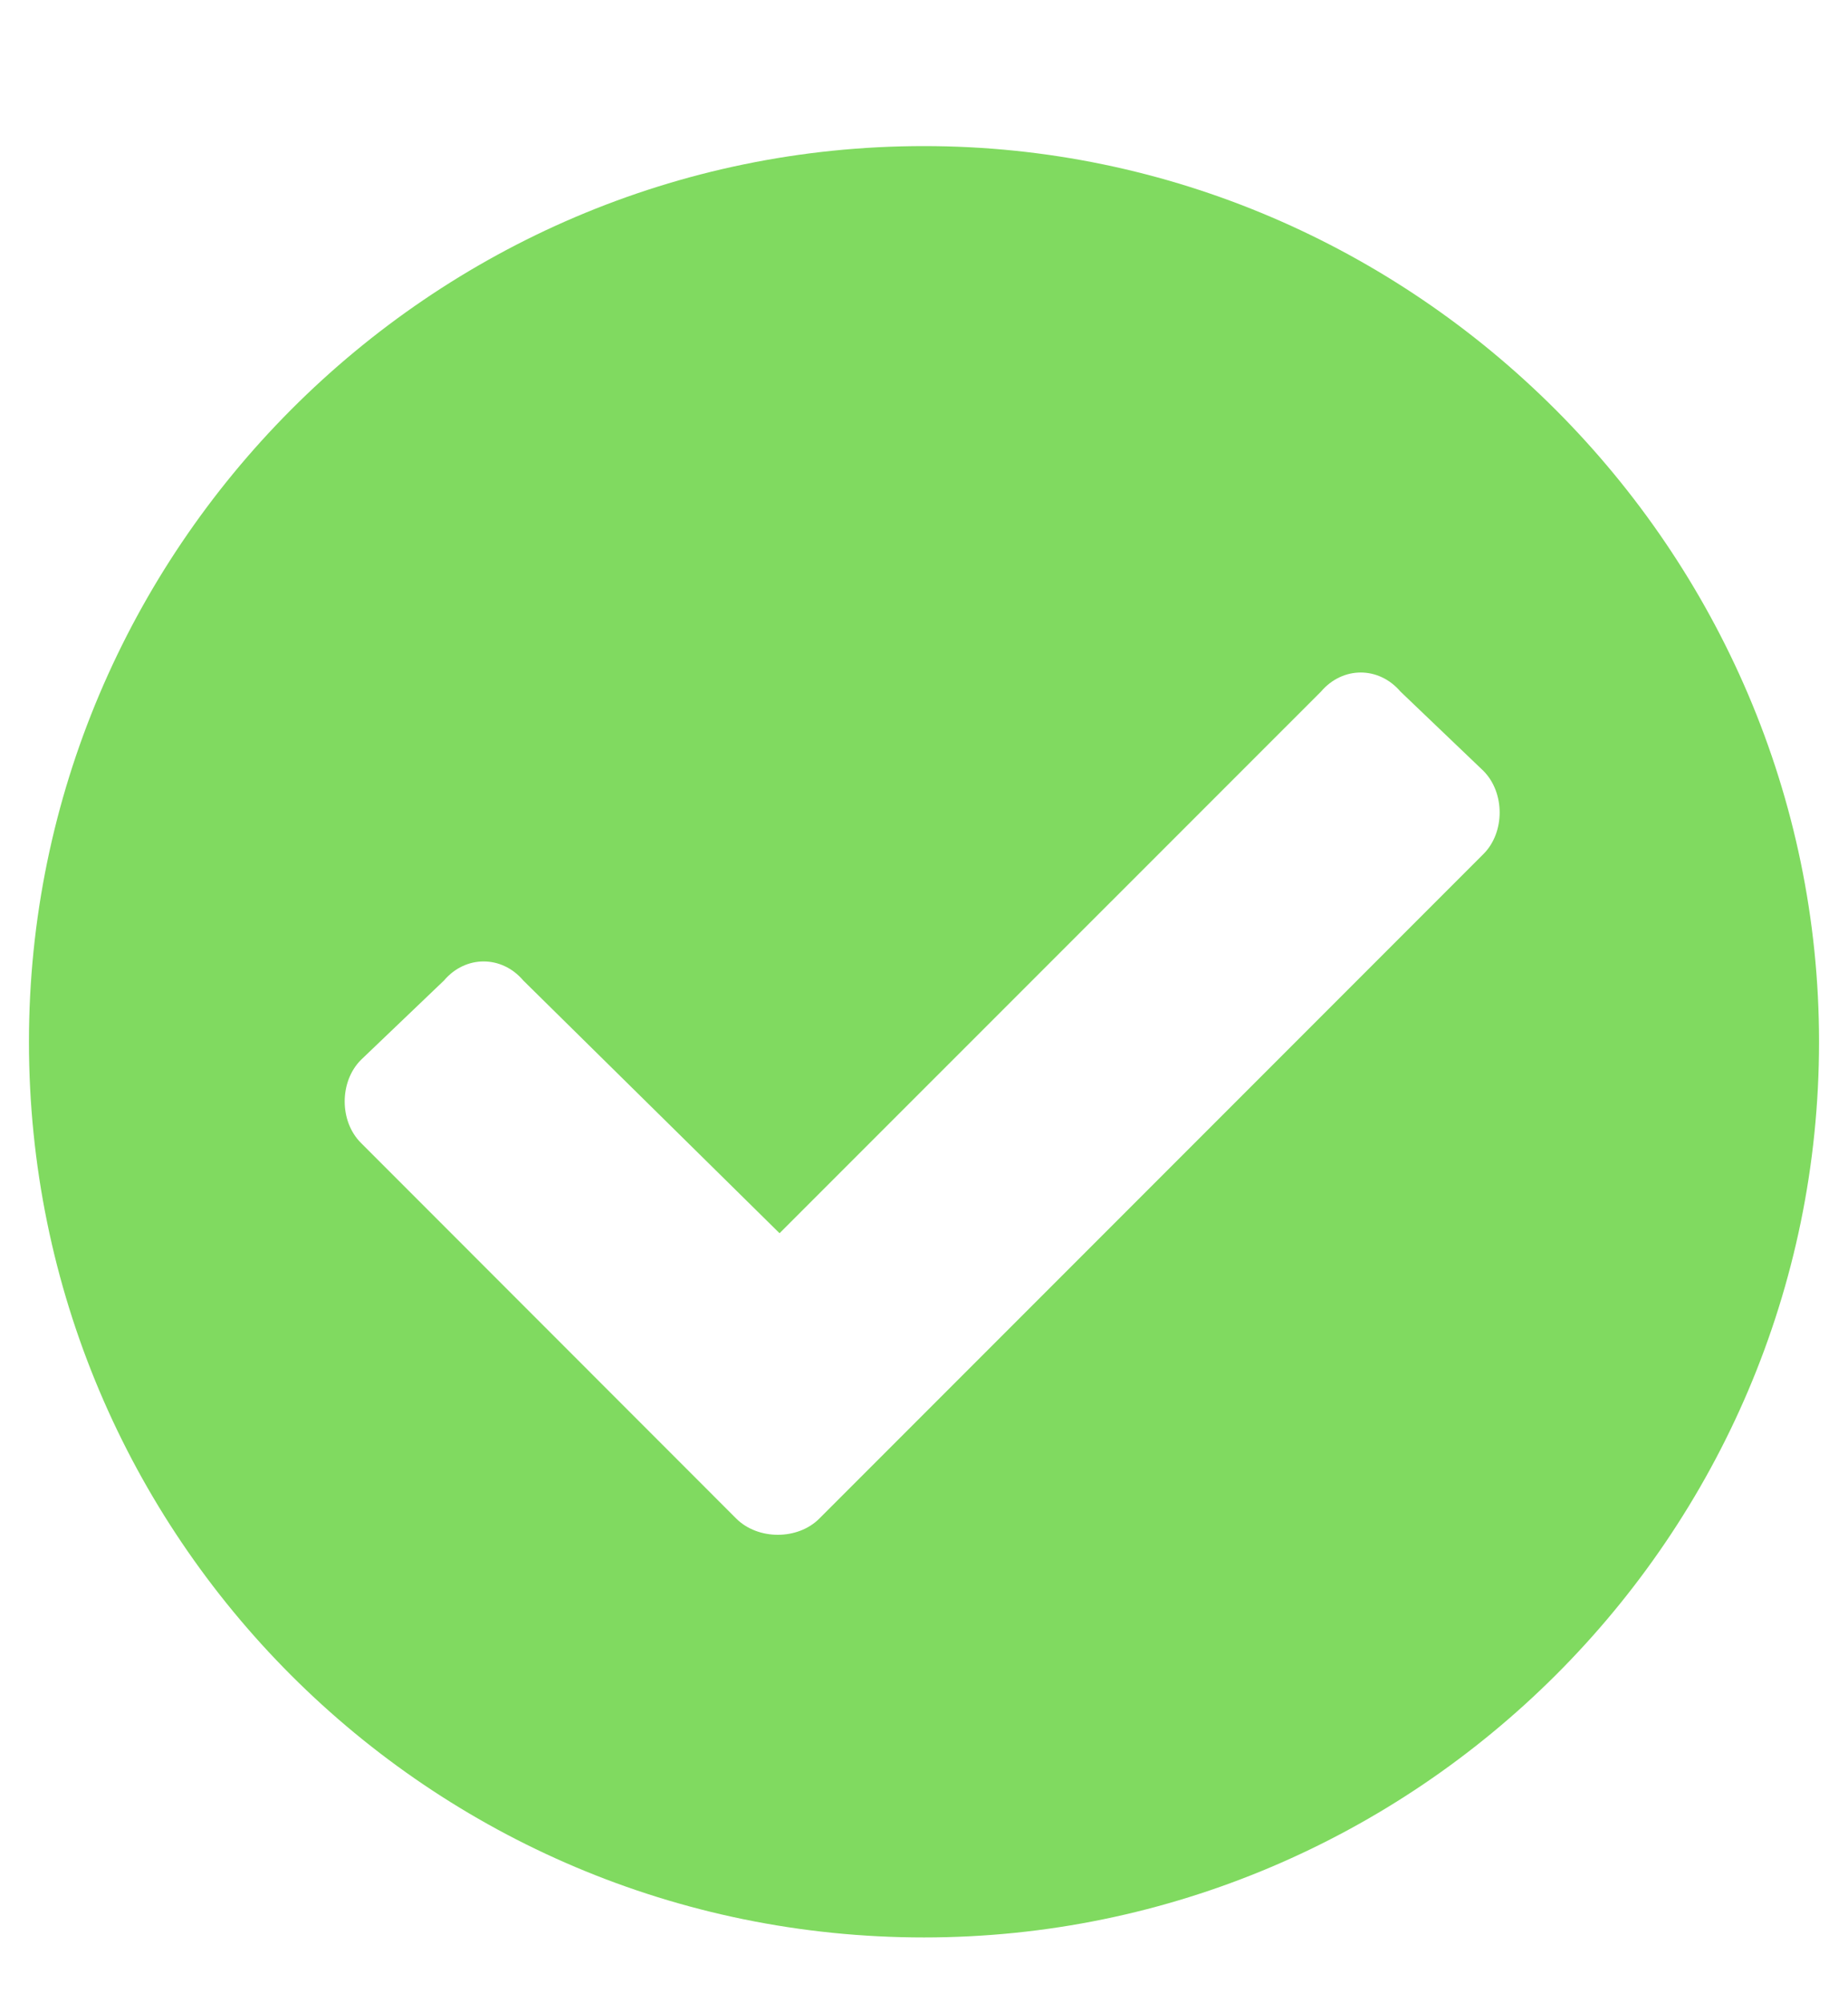 <svg width="12" height="13" viewBox="0 0 12 13" fill="none" xmlns="http://www.w3.org/2000/svg">
<path d="M11.812 6.761C11.812 3.573 9.188 0.948 6 0.948C2.789 0.948 0.188 3.573 0.188 6.761C0.188 9.972 2.789 12.573 6 12.573C9.188 12.573 11.812 9.972 11.812 6.761ZM5.32 9.855C5.18 9.995 4.922 9.995 4.781 9.855L2.344 7.417C2.203 7.277 2.203 7.019 2.344 6.878L2.883 6.363C3.023 6.198 3.258 6.198 3.398 6.363L5.062 8.003L8.578 4.488C8.719 4.323 8.953 4.323 9.094 4.488L9.633 5.003C9.773 5.144 9.773 5.402 9.633 5.542L5.32 9.855Z" fill="#80DA60"/>
<a href="https://shark-keys.com/">
<rect fill="black" fill-opacity="0" y="0.1" width="12" height="13.8"/>
</a>
</svg>
